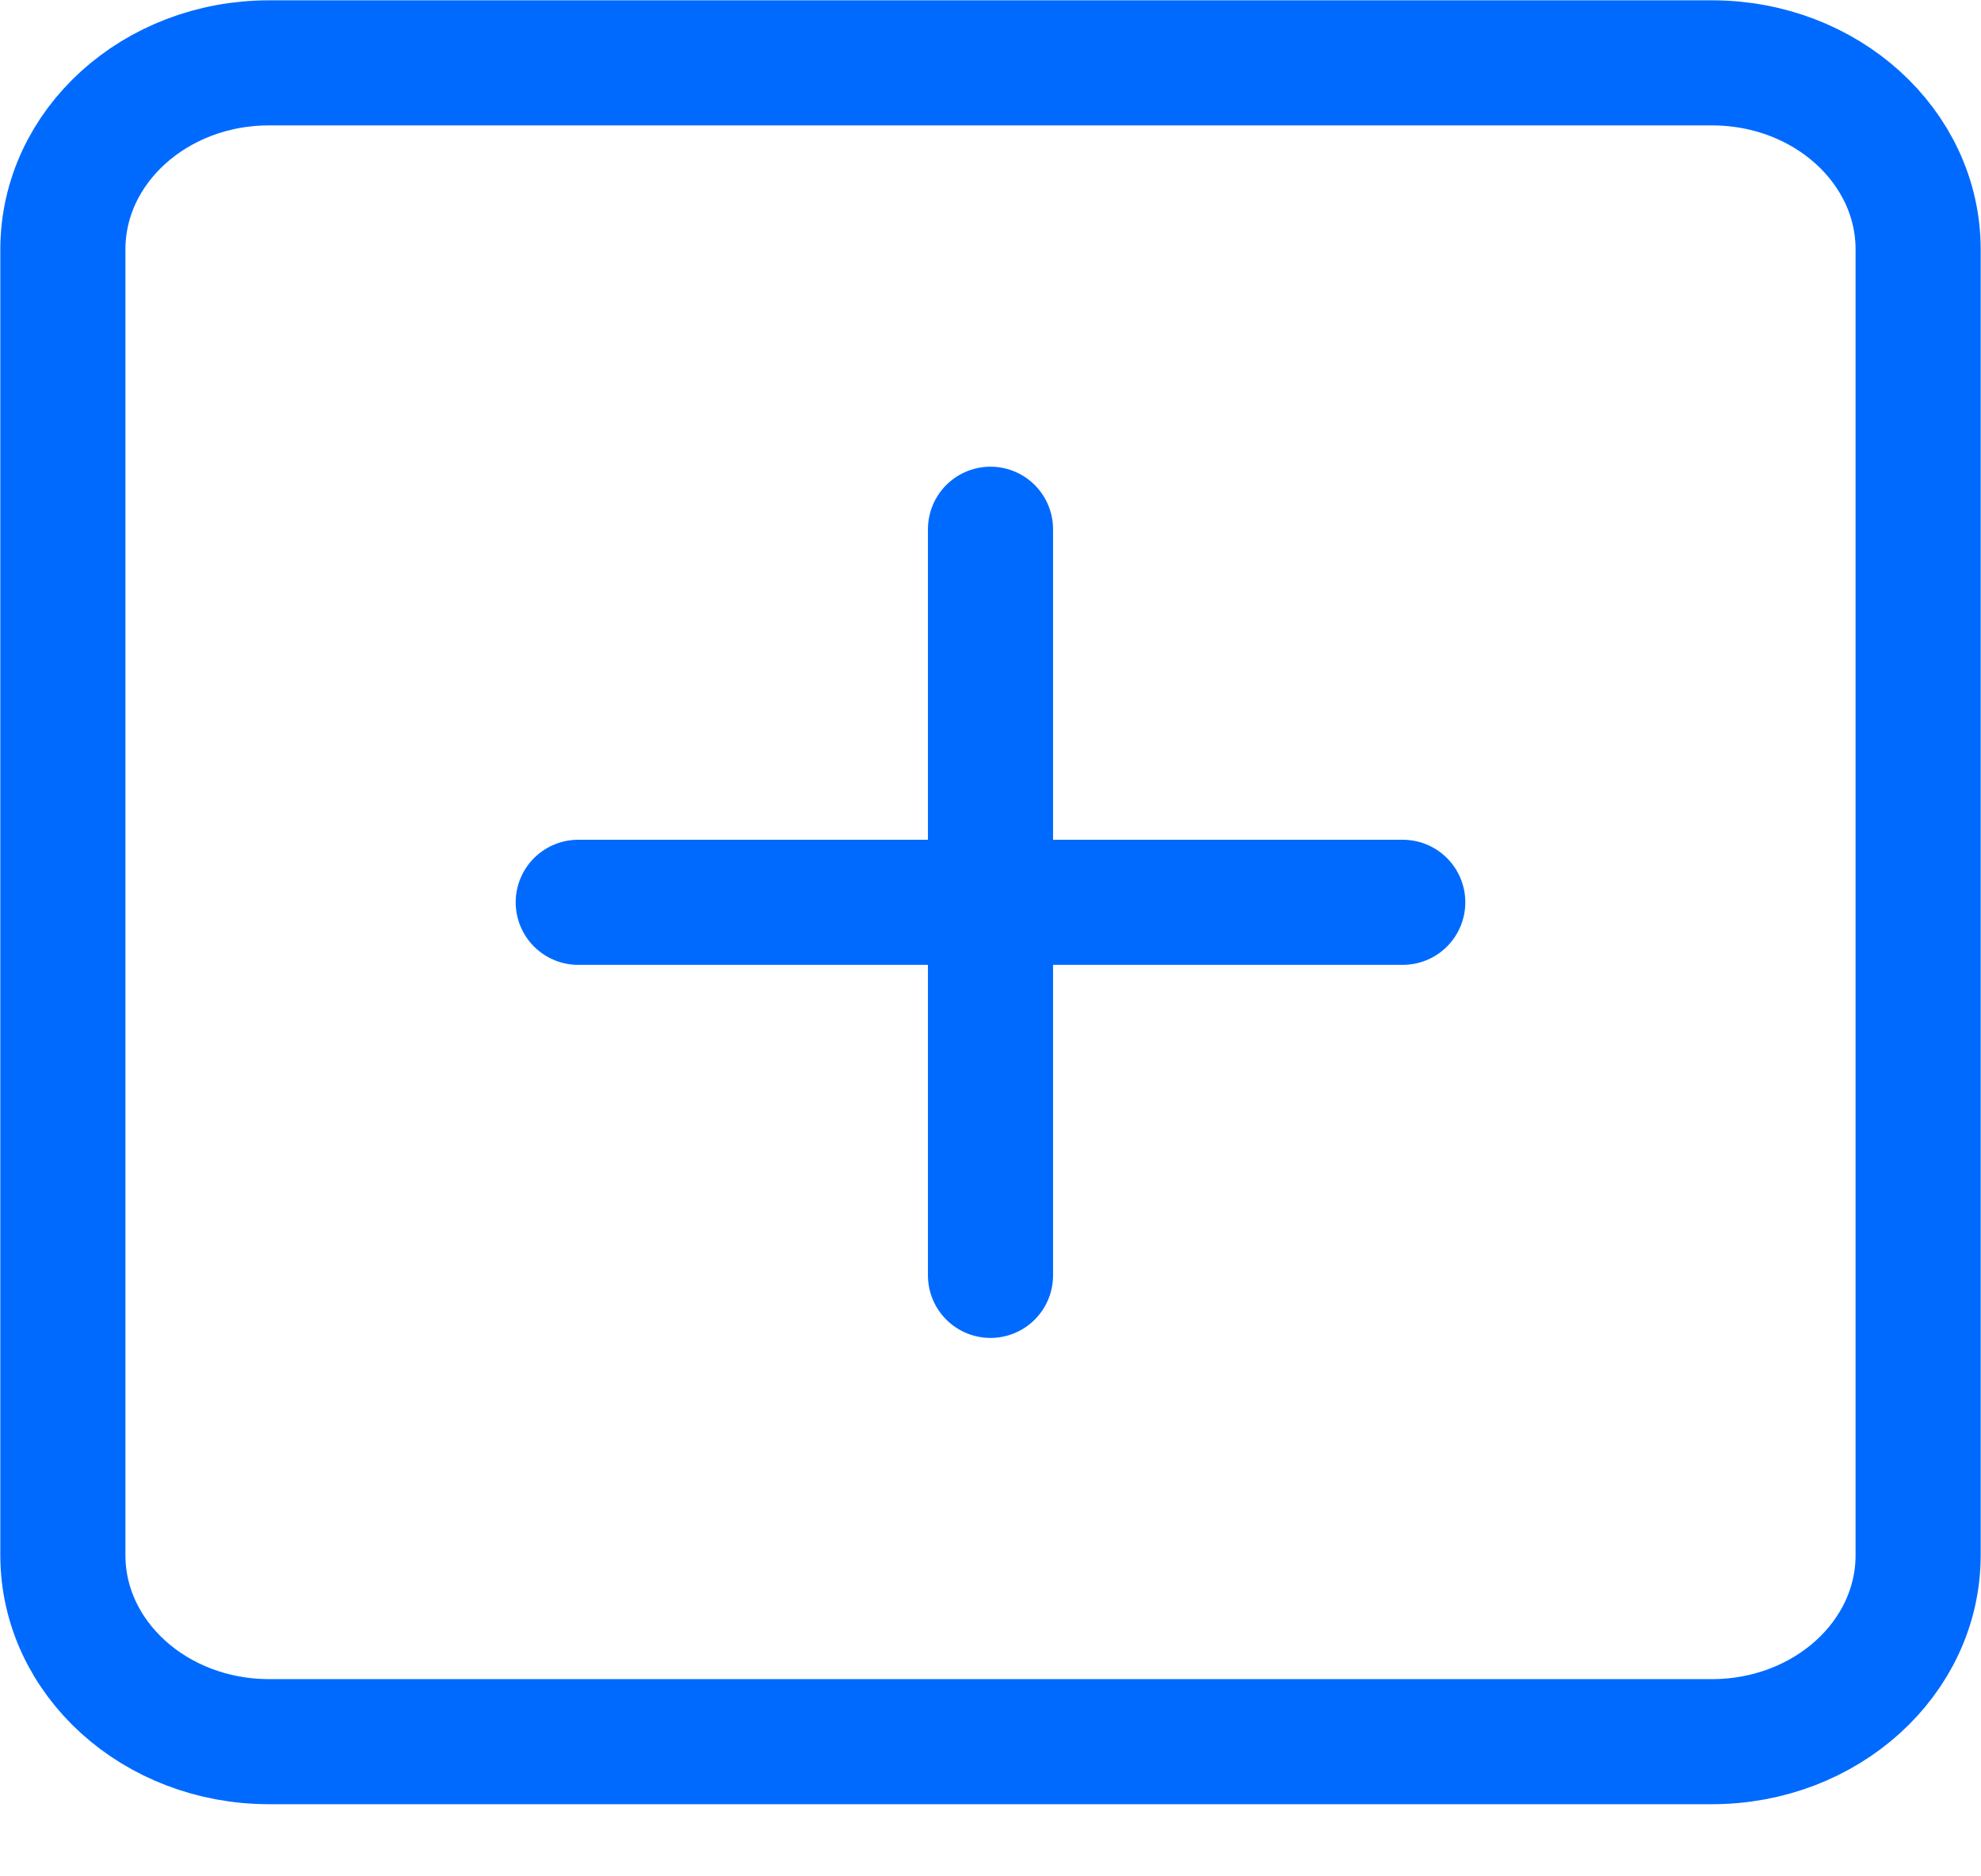 <svg width="19" height="18" viewBox="0 0 19 18" fill="none" xmlns="http://www.w3.org/2000/svg">
<path d="M16.42 0.603H2.58C1.488 0.603 0.603 1.404 0.603 2.393V14.919C0.603 15.907 1.488 16.708 2.58 16.708H16.42C17.512 16.708 18.397 15.907 18.397 14.919V2.393C18.397 1.404 17.512 0.603 16.42 0.603Z" stroke="#006AFF" stroke-width="1.2" stroke-linecap="round" stroke-linejoin="round"/>
<path d="M9.5 5.077V12.235" stroke="#006AFF" stroke-width="1.2" stroke-linecap="round" stroke-linejoin="round"/>
<path d="M5.546 8.656H13.454" stroke="#006AFF" stroke-width="1.2" stroke-linecap="round" stroke-linejoin="round"/>
</svg>
